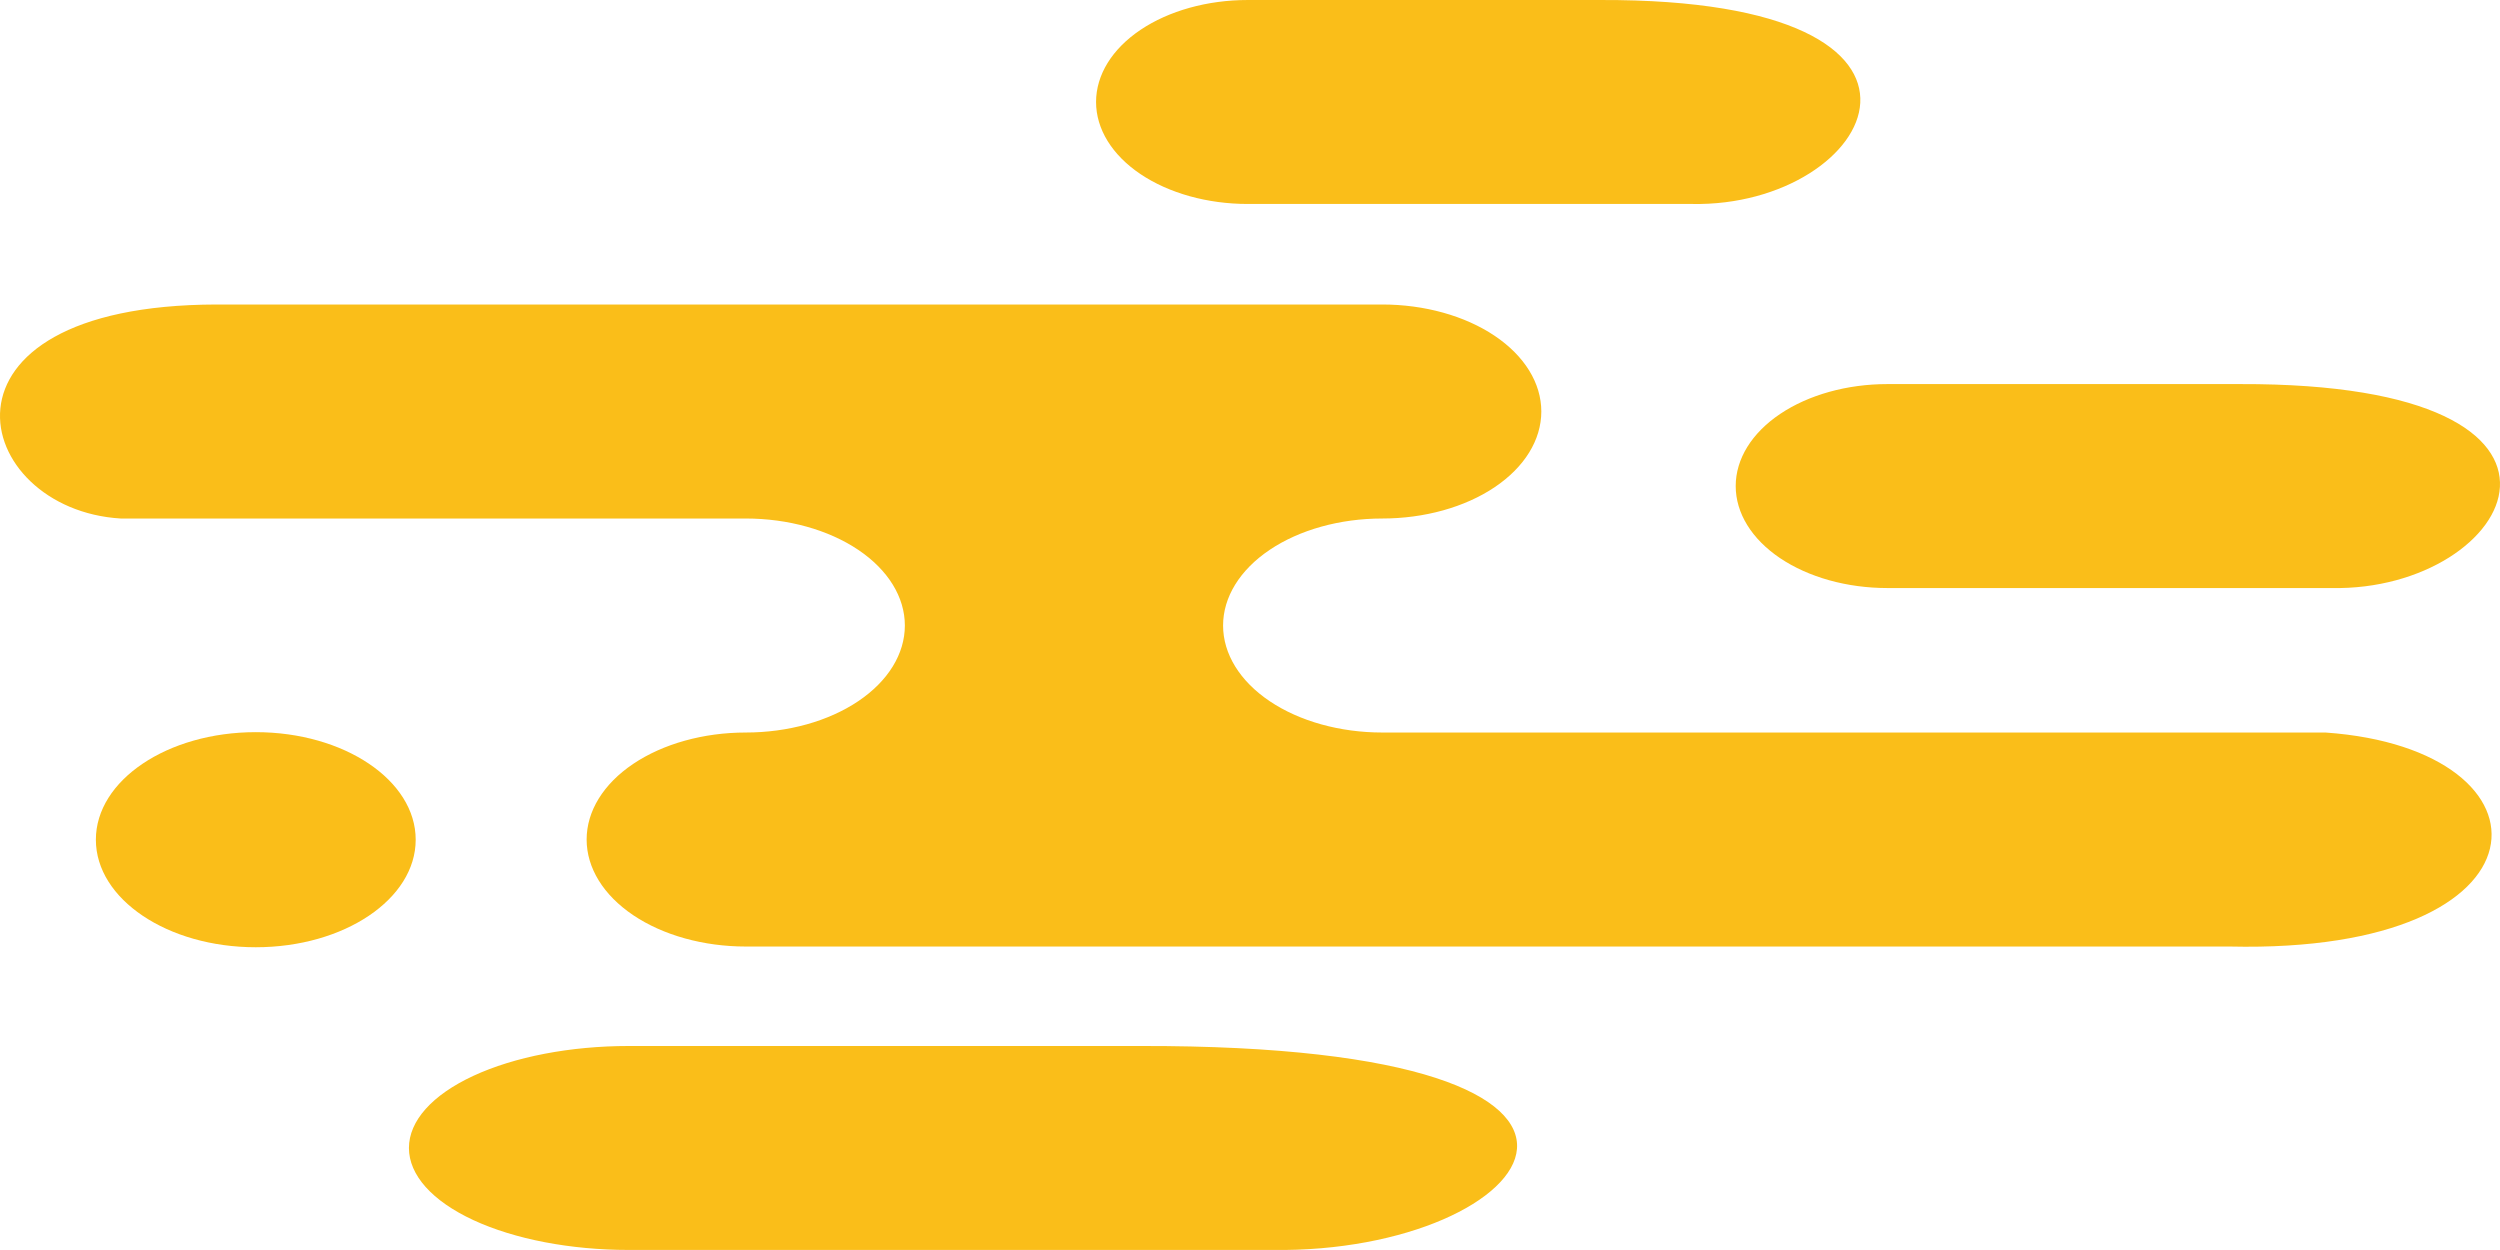 <svg width="304" height="152" viewBox="0 0 304 152" fill="none" xmlns="http://www.w3.org/2000/svg">
<path d="M282.783 89.075L168.075 89.075C162.944 89.075 158.023 87.704 154.394 85.264C150.766 82.823 148.727 79.514 148.727 76.063C148.727 72.612 150.766 69.302 154.394 66.862C158.023 64.422 162.944 63.051 168.075 63.051C173.207 63.051 178.128 61.68 181.757 59.24C185.385 56.8 187.424 53.49 187.424 50.039C187.424 46.588 185.385 43.279 181.757 40.838C178.128 38.398 173.207 37.027 168.075 37.027L26.331 37.027C-10.033 37.113 -3.513 61.95 14.671 63.051L90.683 63.051C95.814 63.051 100.735 64.422 104.364 66.862C107.992 69.302 110.031 72.612 110.031 76.063C110.031 79.514 107.992 82.823 104.364 85.264C100.735 87.704 95.814 89.075 90.683 89.075C85.551 89.075 80.63 90.446 77.001 92.886C73.373 95.326 71.334 98.636 71.334 102.087C71.334 105.538 73.373 108.847 77.001 111.287C80.63 113.728 85.551 115.098 90.683 115.098L271.123 115.098C311.16 116.015 311.611 91.108 282.783 89.075Z" fill="#FABE19"/>
<ellipse cx="31.103" cy="102.108" rx="19.445" ry="13.077" fill="#FABE19"/>
<path d="M272.391 46.705H229.501C224.611 46.705 219.921 48.011 216.463 50.337C213.005 52.662 211.062 55.816 211.062 59.105C211.062 62.394 213.005 65.548 216.463 67.874C219.921 70.199 224.611 71.506 229.501 71.506H283.503C305.754 71.954 319.589 46.558 272.391 46.705Z" fill="#FABE19"/>
<path d="M194.609 0.001H151.72C146.83 0.001 142.14 1.307 138.682 3.633C135.224 5.958 133.281 9.112 133.281 12.401C133.281 15.69 135.224 18.844 138.682 21.17C142.14 23.495 146.83 24.802 151.72 24.802H205.721C227.973 25.25 241.807 -0.146 194.609 0.001Z" fill="#FABE19"/>
<path d="M138.647 127.193H76.461C69.371 127.193 62.57 128.5 57.556 130.825C52.542 133.151 49.726 136.305 49.726 139.594C49.726 142.882 52.542 146.037 57.556 148.362C62.57 150.688 69.371 151.994 76.461 151.994H154.758C187.021 152.442 207.08 127.046 138.647 127.193Z" fill="#FABE19"/>
</svg>
